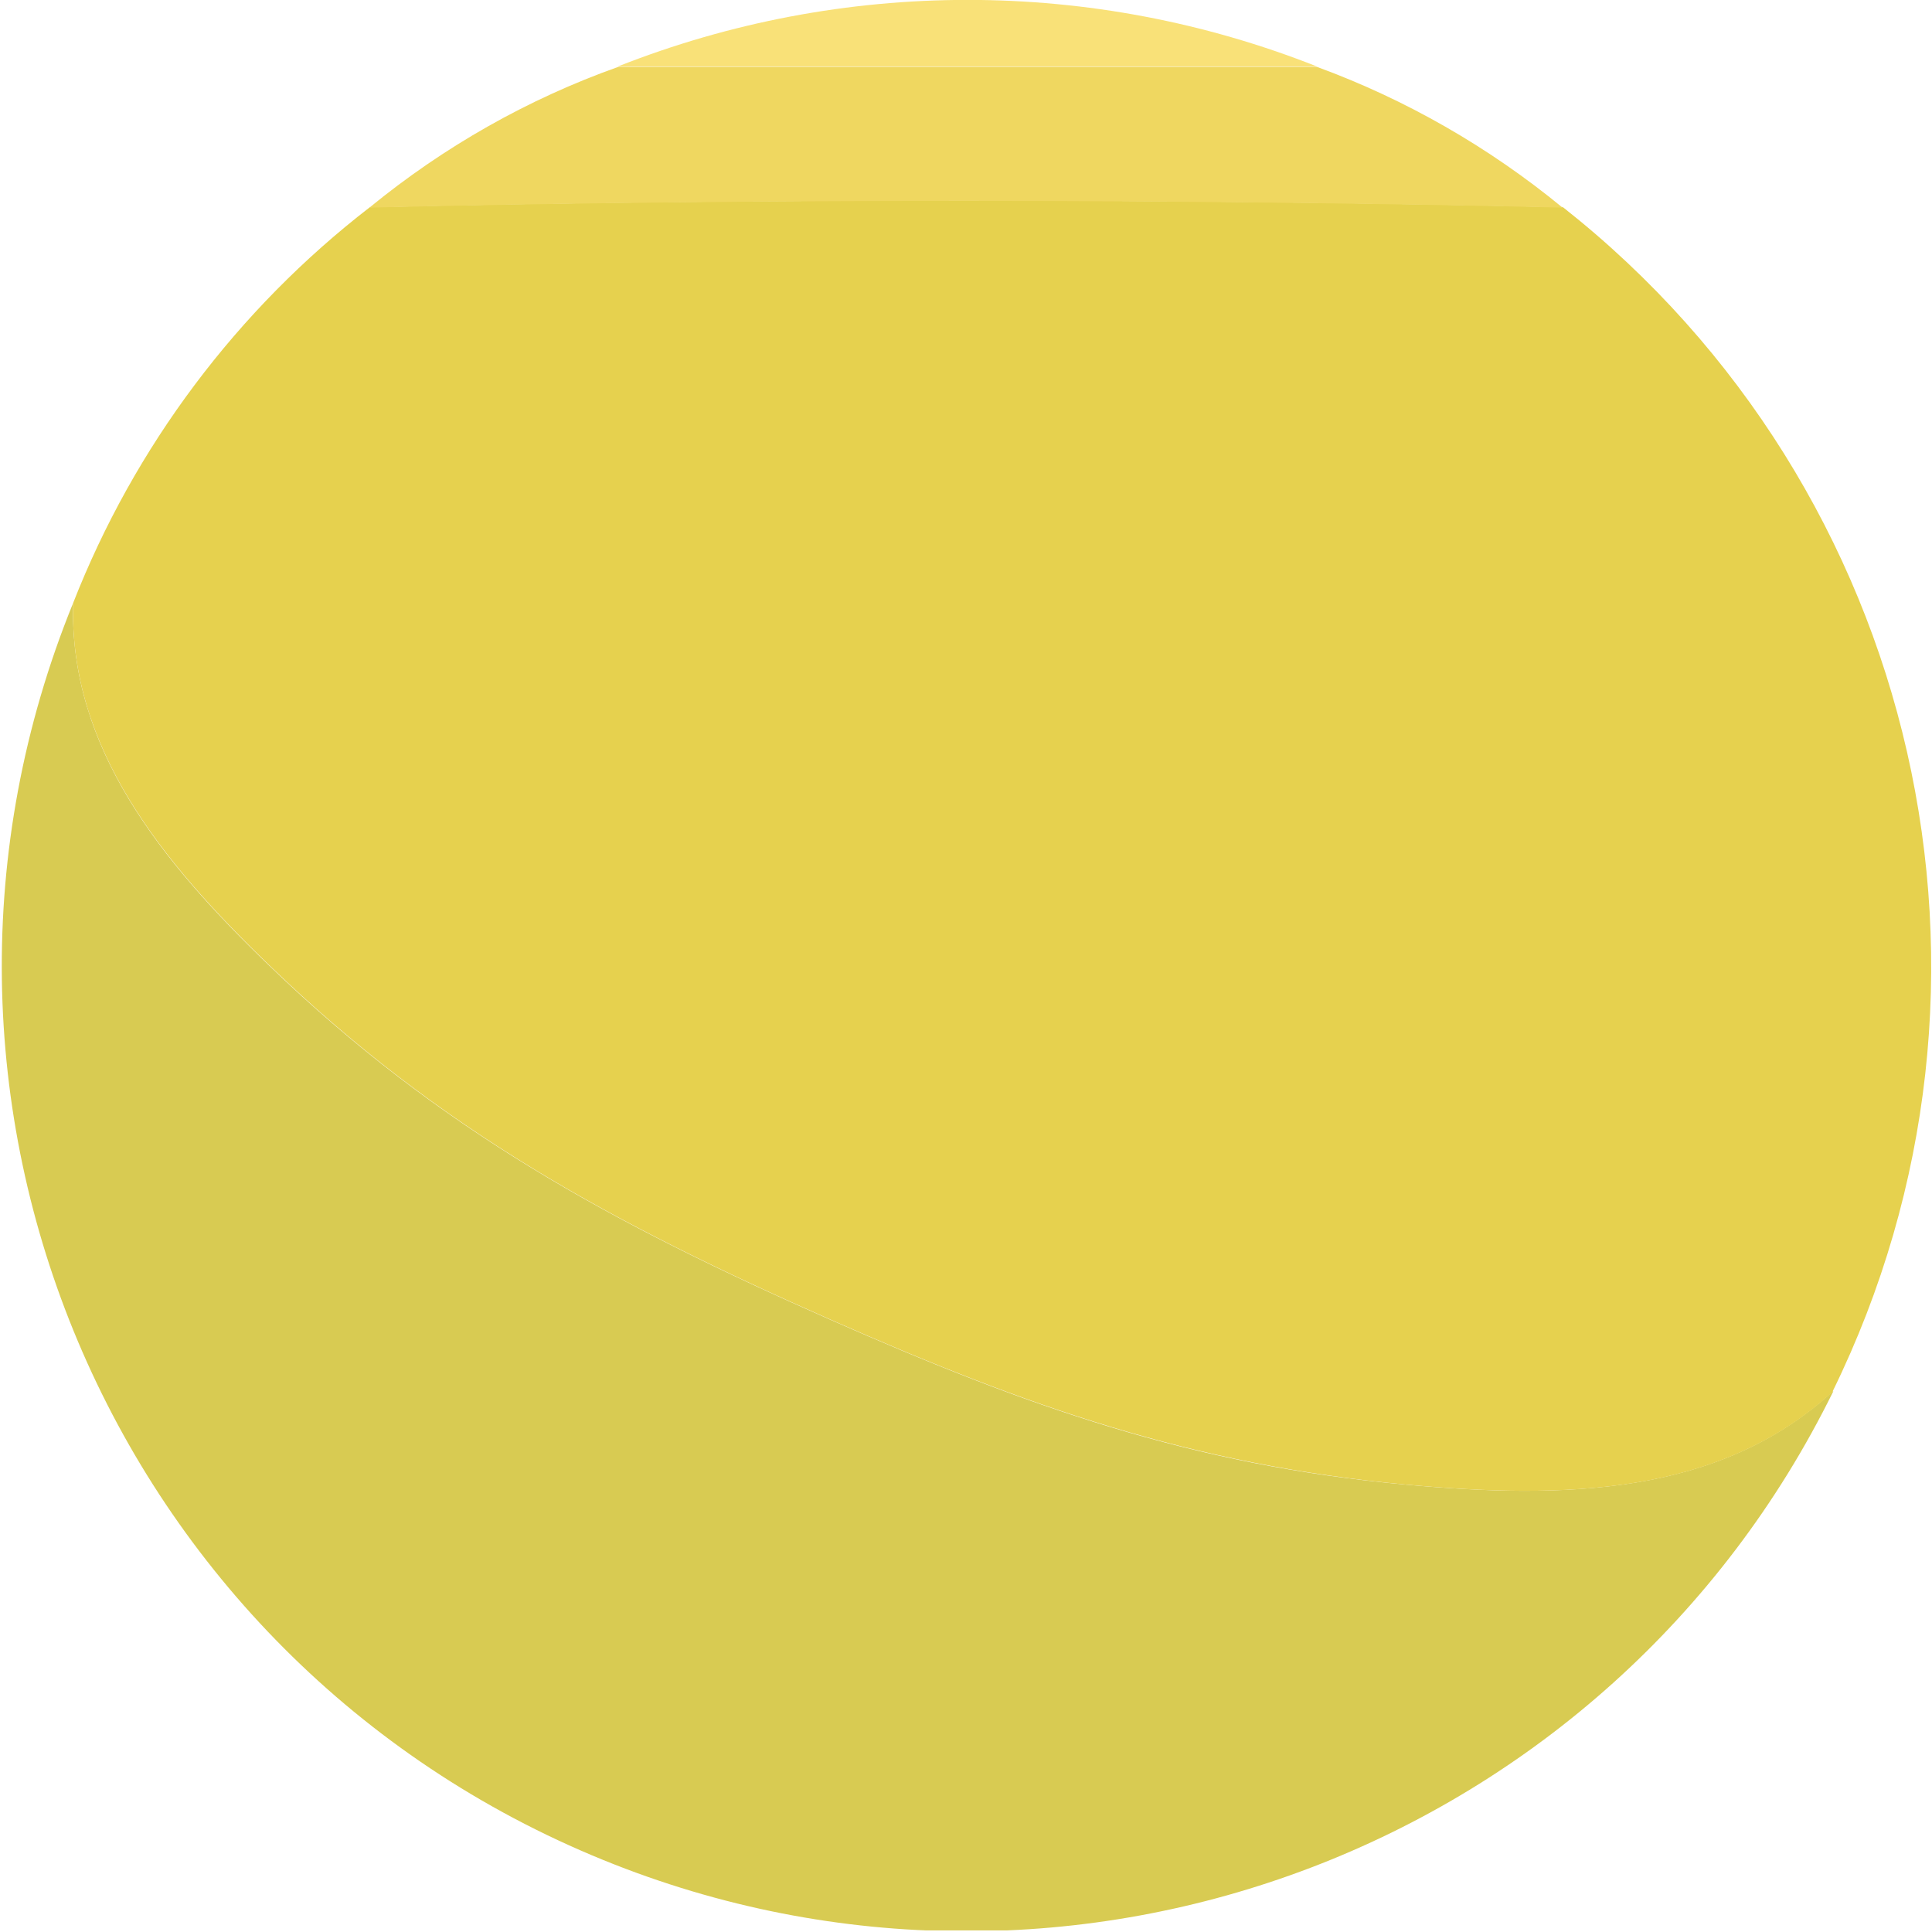 <?xml version="1.0" encoding="UTF-8"?>
<svg id="Ebene_2" data-name="Ebene 2" xmlns="http://www.w3.org/2000/svg" xmlns:xlink="http://www.w3.org/1999/xlink" viewBox="0 0 48.54 48.58" width="48" height="48">
  <defs>
    <style>
      .cls-1 {
        fill: none;
      }

      .cls-2 {
        fill: #e6d14e;
      }

      .cls-3 {
        fill: #d8cb52;
      }

      .cls-4 {
        fill: #efd760;
      }

      .cls-5 {
        fill: #f9e178;
      }

      .cls-6 {
        clip-path: url(#clippath);
      }
    </style>
    <clipPath id="clippath">
      <rect class="cls-1" y="0" width="48.54" height="48.54"/>
    </clipPath>
  </defs>
  <g id="Design_Idea" data-name="Design Idea">
    <g id="group_66" data-name="group 66">
      <g class="cls-6">
        <g id="group_65" data-name="group 65">
          <path id="path_919" data-name="path 919" class="cls-3" d="M46.06,34.99c-2.86,2.63-6.79,2.7-10.74,2.34-5.37-.49-9.53-1.97-14.47-4.15-5.44-2.4-9.82-4.77-14.1-8.9-2.71-2.61-5.04-5.48-4.93-9.12-5.05,12.41.92,26.56,13.33,31.61,11.8,4.8,25.31-.35,30.93-11.79"/>
          <path id="path_920" data-name="path 920" class="cls-2" d="M46.06,34.99c5.04-10.28,2.21-22.69-6.78-29.78-9.49-.22-20.47-.23-30,0-3.34,2.58-5.92,6.02-7.46,9.95-.11,3.64,2.23,6.51,4.94,9.12,4.28,4.13,8.66,6.5,14.1,8.9,4.94,2.18,9.1,3.65,14.47,4.15,3.95.36,7.88.29,10.74-2.34"/>
          <path id="path_921" data-name="path 921" class="cls-4" d="M39.27,5.22c-1.85-1.52-3.94-2.72-6.18-3.54H15.53c-2.28.81-4.39,2.01-6.26,3.54,9.53-.23,20.51-.22,30,0"/>
          <path id="path_922" data-name="path 922" class="cls-5" d="M33.09,1.67C27.45-.56,21.17-.56,15.52,1.67h17.57Z"/>
        </g>
      </g>
    </g>
  </g>
</svg>